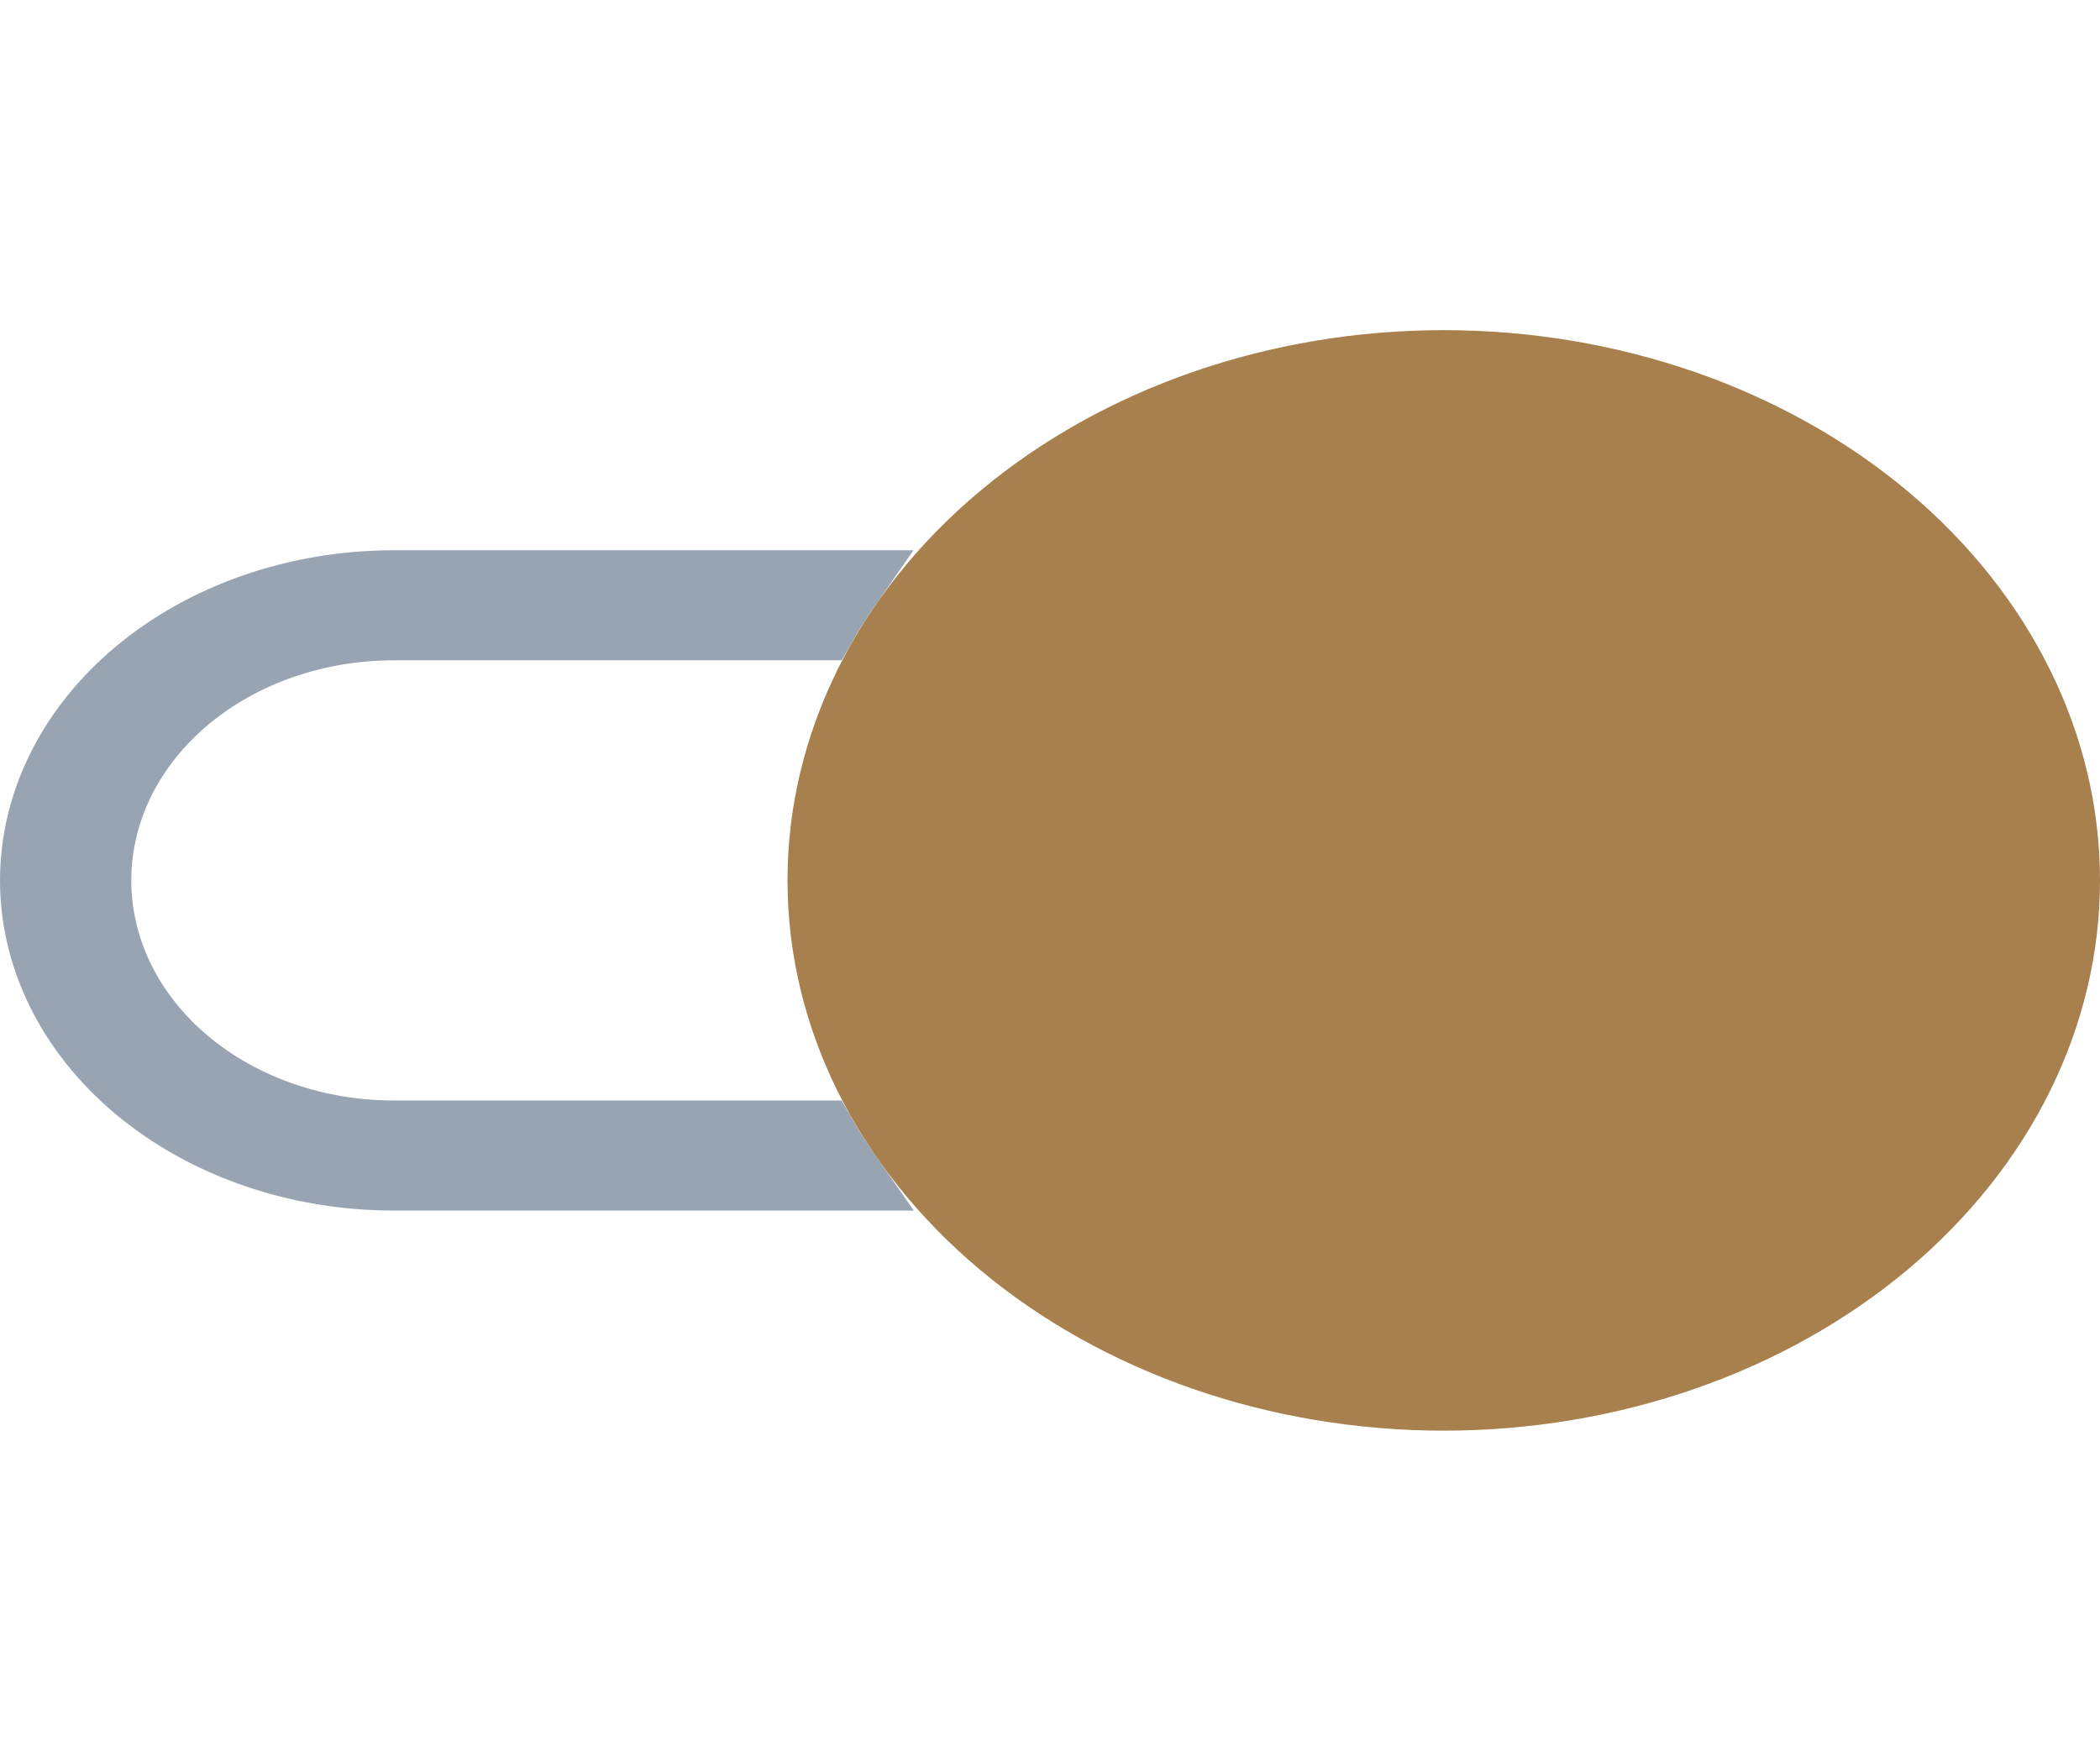 <svg width="31" height="26" viewBox="0 0 31 26" fill="none" xmlns="http://www.w3.org/2000/svg">
<g clip-path="url(#clip0_206_2356)">
<path d="M5.812 8.625H12.529C12.388 8.828 12.256 9.036 12.134 9.25H5.812C4.678 9.25 3.576 9.627 2.751 10.319C1.924 11.012 1.438 11.974 1.438 13C1.438 14.026 1.924 14.988 2.751 15.681C3.576 16.373 4.678 16.75 5.812 16.75H12.134C12.256 16.963 12.388 17.172 12.53 17.375H5.812C4.378 17.375 3.016 16.896 2.024 16.064C1.034 15.234 0.5 14.129 0.5 13C0.5 11.871 1.034 10.766 2.024 9.936C3.016 9.104 4.378 8.625 5.812 8.625Z" fill="#212C3A" stroke="#99A4B2"/>
<path d="M31 13C31 15.155 29.979 17.221 28.163 18.745C26.346 20.269 23.882 21.125 21.312 21.125C18.743 21.125 16.279 20.269 14.462 18.745C12.646 17.221 11.625 15.155 11.625 13C11.625 10.845 12.646 8.778 14.462 7.255C16.279 5.731 18.743 4.875 21.312 4.875C23.882 4.875 26.346 5.731 28.163 7.255C29.979 8.778 31 10.845 31 13Z" fill="#A7804E"/>
</g>
<defs>
<clipPath id="clip0_206_2356">
<rect width="31" height="26" fill="white"/>
</clipPath>
</defs>
</svg>
